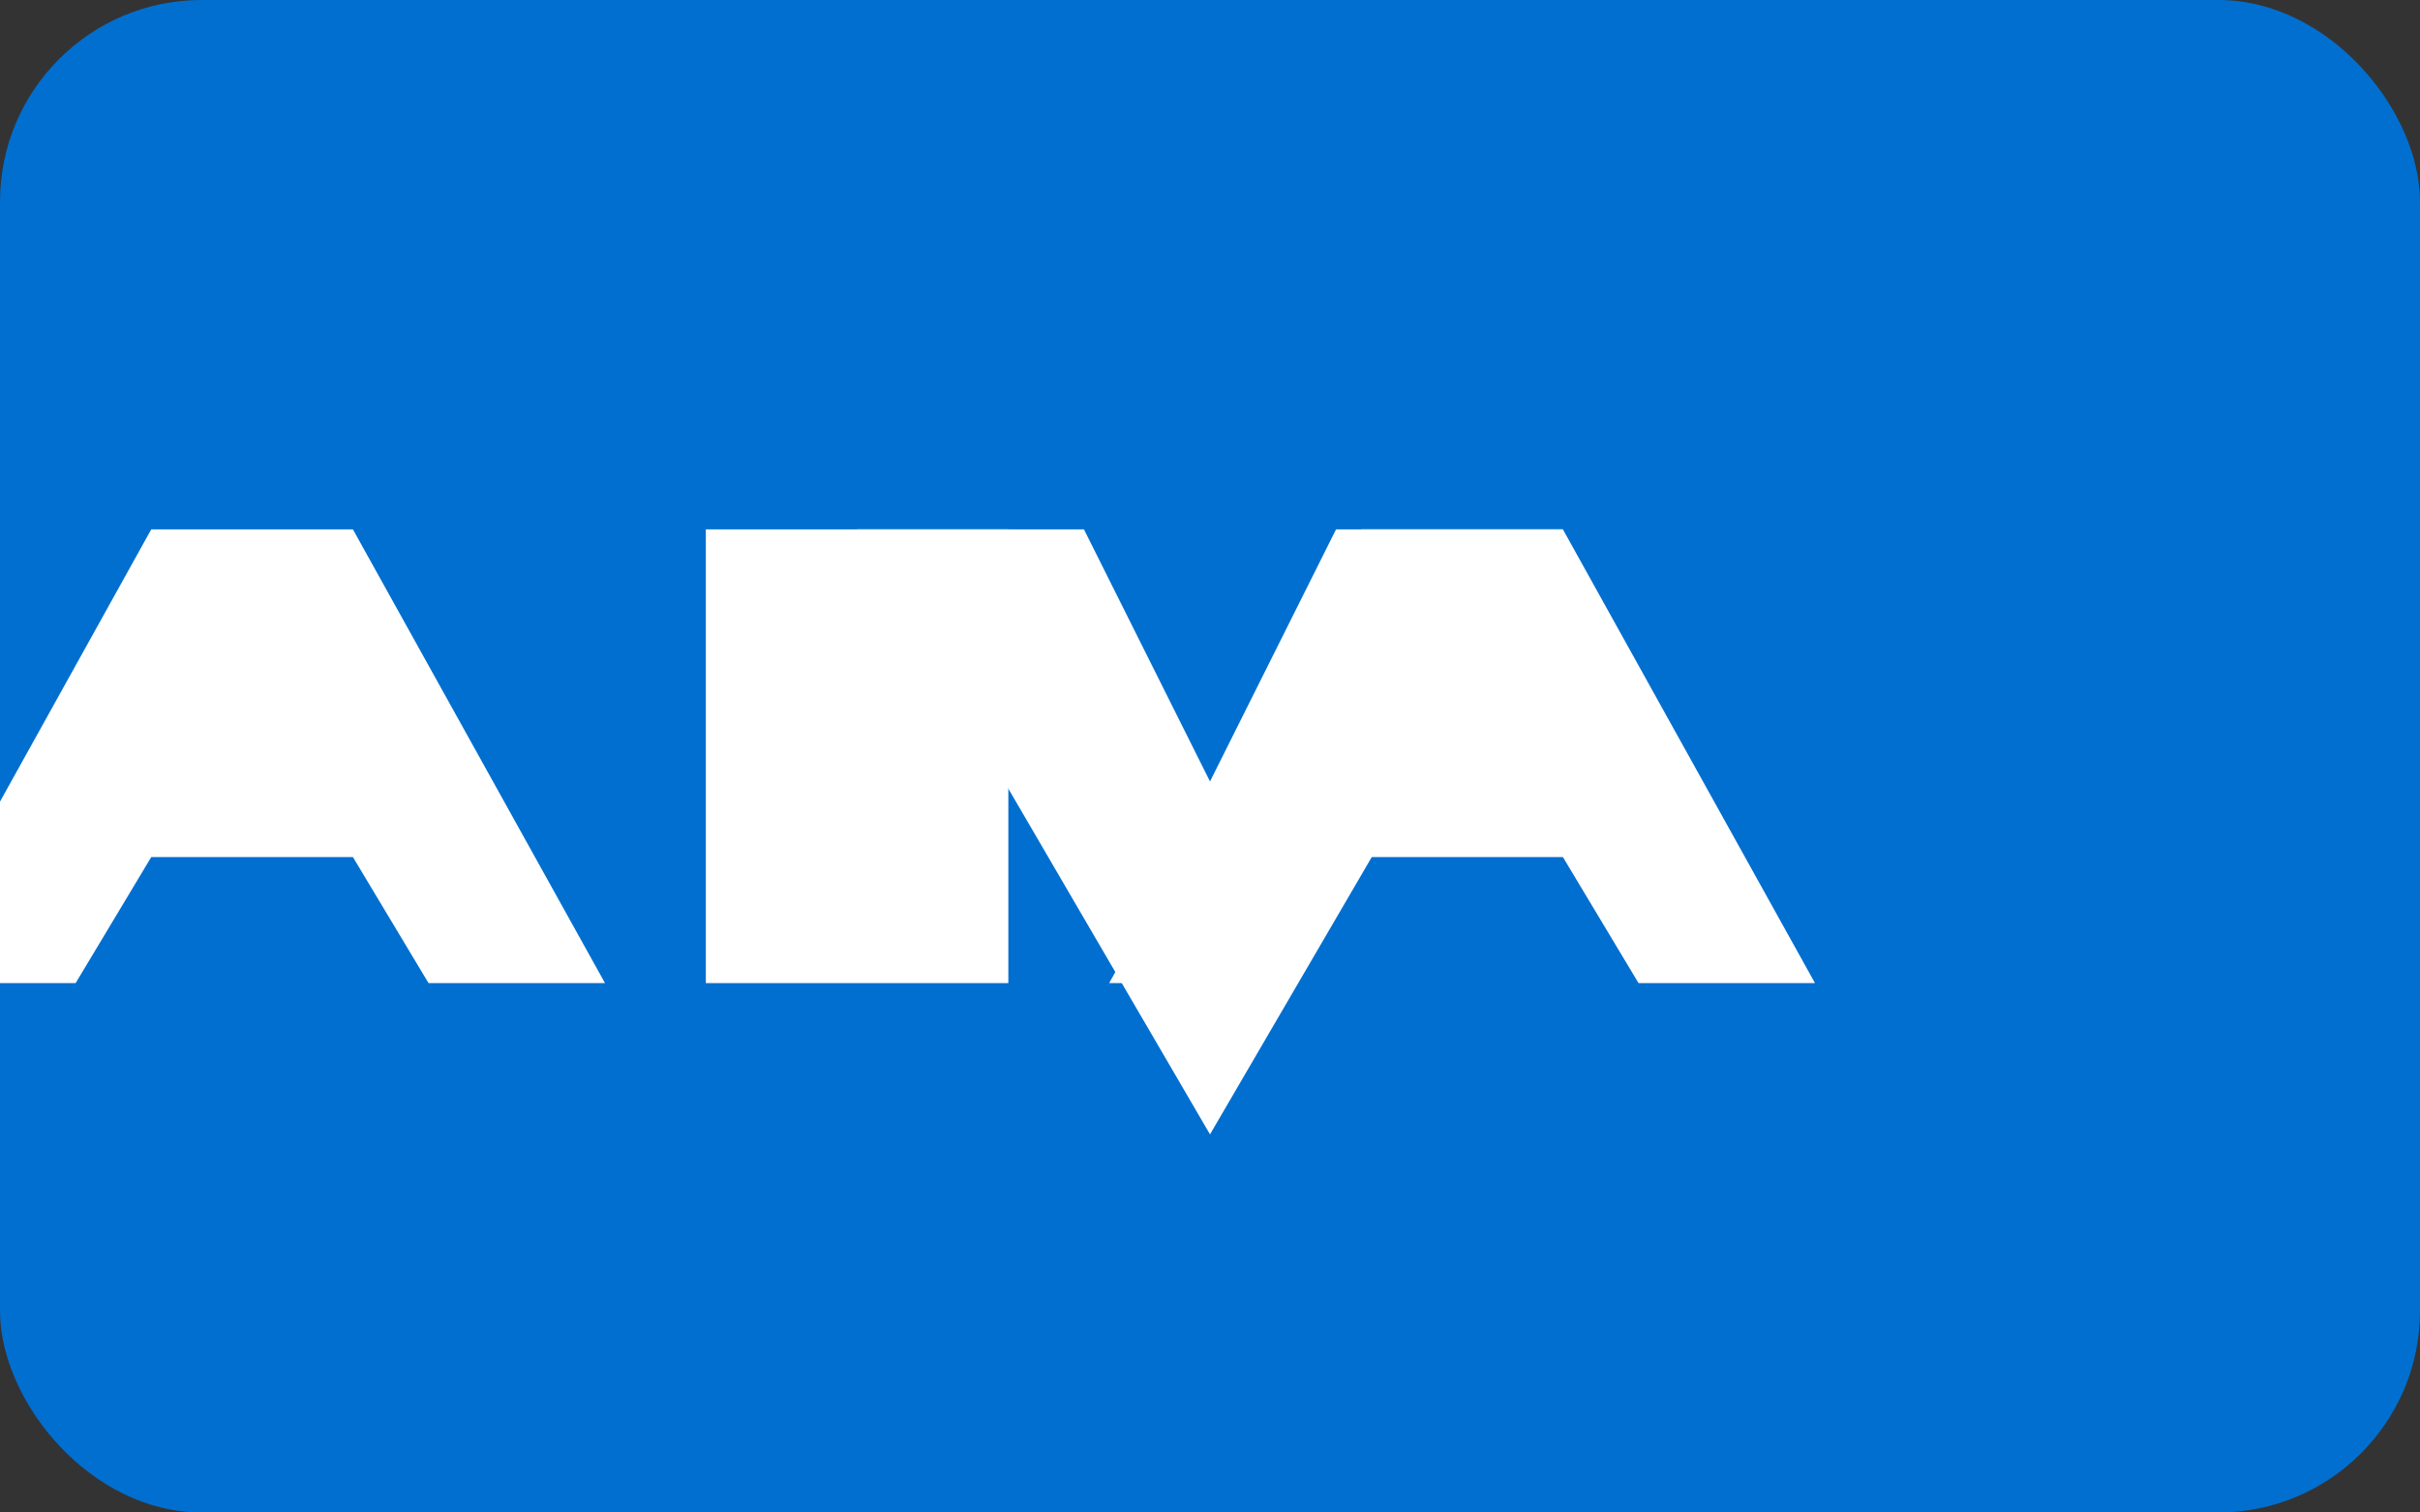<svg xmlns="http://www.w3.org/2000/svg" viewBox="0 0 48 30" fill="none">
  <rect x="0" y="0" width="48" height="30" fill="#333333" stroke="none"/>
  <rect width="48" height="30" rx="4" fill="#016FD0"/>
  <path d="M24 15.5L26.5 10.5H31L24 22.5L17 10.5H21.5L24 15.5Z" fill="white"/>
  <path d="M36 19.5H32.5L31 17H27L25.5 19.5H22L27 10.5H31L36 19.5Z" fill="white"/>
  <path d="M12 19.5H8.5L7 17H3L1.5 19.5H-2L3 10.5H7L12 19.5Z" fill="white"/>
  <path d="M14 10.5H20V19.5H14V10.5Z" fill="white"/>
</svg> 